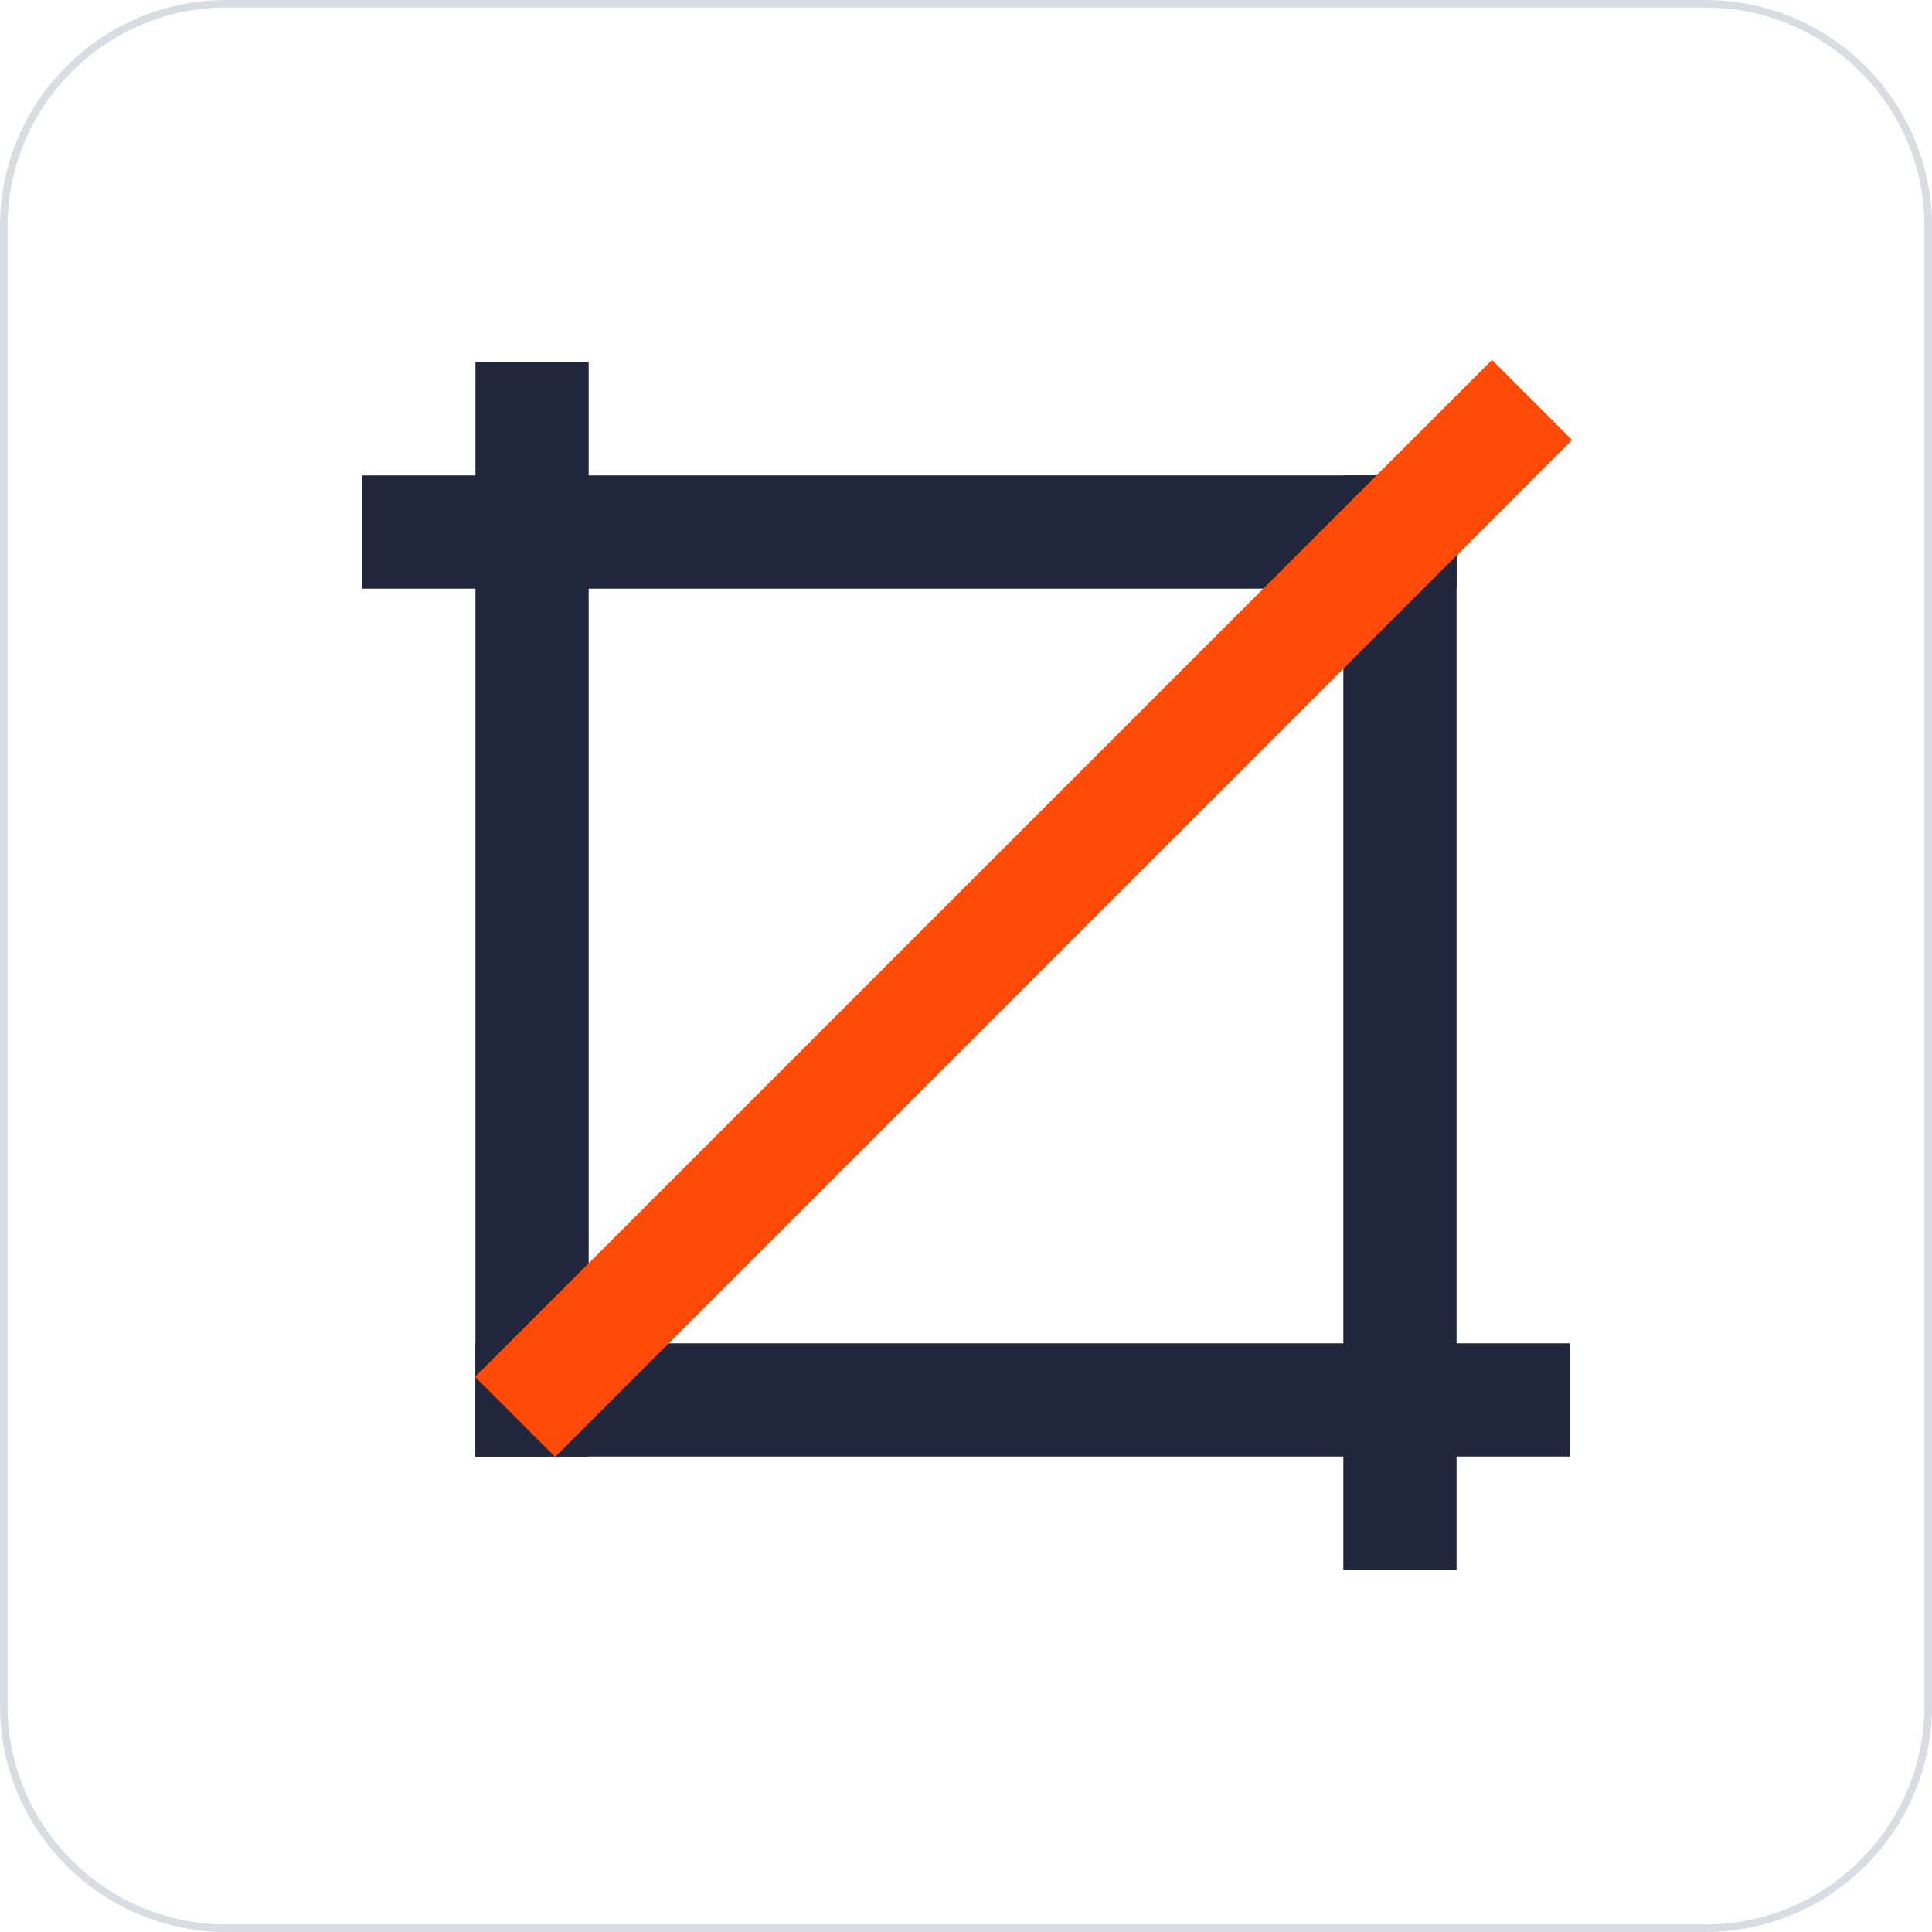 <?xml version="1.0" standalone="no"?><!DOCTYPE svg PUBLIC "-//W3C//DTD SVG 1.1//EN" "http://www.w3.org/Graphics/SVG/1.1/DTD/svg11.dtd"><svg t="1668260090021" class="icon" viewBox="0 0 1024 1024" version="1.1" xmlns="http://www.w3.org/2000/svg" p-id="10286" xmlns:xlink="http://www.w3.org/1999/xlink" width="200" height="200"><path d="M904 1024H120c-66.168 0-120-53.832-120-120V120C0 53.832 53.832 0 120 0h784c66.168 0 120 53.832 120 120v784c0 66.168-53.832 120-120 120zM120 4C56.038 4 4 56.038 4 120v784c0 63.962 52.038 116 116 116h784c63.962 0 116-52.038 116-116V120c0-63.962-52.038-116-116-116H120z" fill="#D8DDE3" p-id="10287"></path><path d="M252 192h60v580h-60z" fill="#20263B" p-id="10288"></path><path d="M252 712h580v60H252z" fill="#20263B" p-id="10289"></path><path d="M712 252h60v580h-60z" fill="#20263B" p-id="10290"></path><path d="M192 252h580v60H192z" fill="#20263B" p-id="10291"></path><path d="M790.784 190.782l42.426 42.426-538.996 538.996-42.426-42.426z" fill="#FF4B07" p-id="10292"></path></svg>